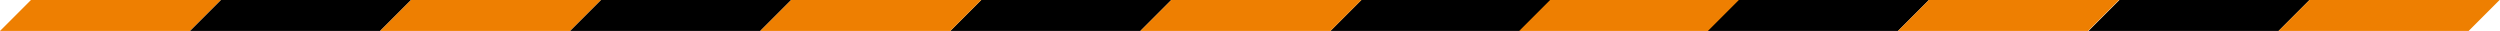 <svg width="808" height="10" viewBox="0 0 808 10" fill="none" xmlns="http://www.w3.org/2000/svg">
<path d="M10 0H71.429L61.429 10H0L10 0Z" fill="#EE7F01"/>
<path d="M685 0H746.429L736.429 10H675L685 0Z" fill="black"/>
<path d="M440 0H501.429L491.429 10H430L440 0Z" fill="black"/>
<path d="M501 0H562.429L552.429 10H491L501 0Z" fill="#EE7F01"/>
<path d="M562 0H623.429L613.429 10H552L562 0Z" fill="black"/>
<path d="M623.428 0H684.857L674.857 10H613.428L623.428 0Z" fill="#EE7F01"/>
<path d="M746.428 0H807.857L797.857 10H736.428L746.428 0Z" fill="#EE7F01"/>
<path d="M317.143 0H378.571L368.571 10H307.143L317.143 0Z" fill="black"/>
<path d="M71.428 0H132.857L122.857 10H61.428L71.428 0Z" fill="black"/>
<path d="M132.857 0H194.286L184.286 10H122.857L132.857 0Z" fill="#EE7F01"/>
<path d="M194.286 0H255.714L245.714 10H184.286L194.286 0Z" fill="black"/>
<path d="M255.714 0H317.143L307.143 10H245.714L255.714 0Z" fill="#EE7F01"/>
<path d="M378.571 0H440L430 10H368.571L378.571 0Z" fill="#EE7F01"/>
</svg>

